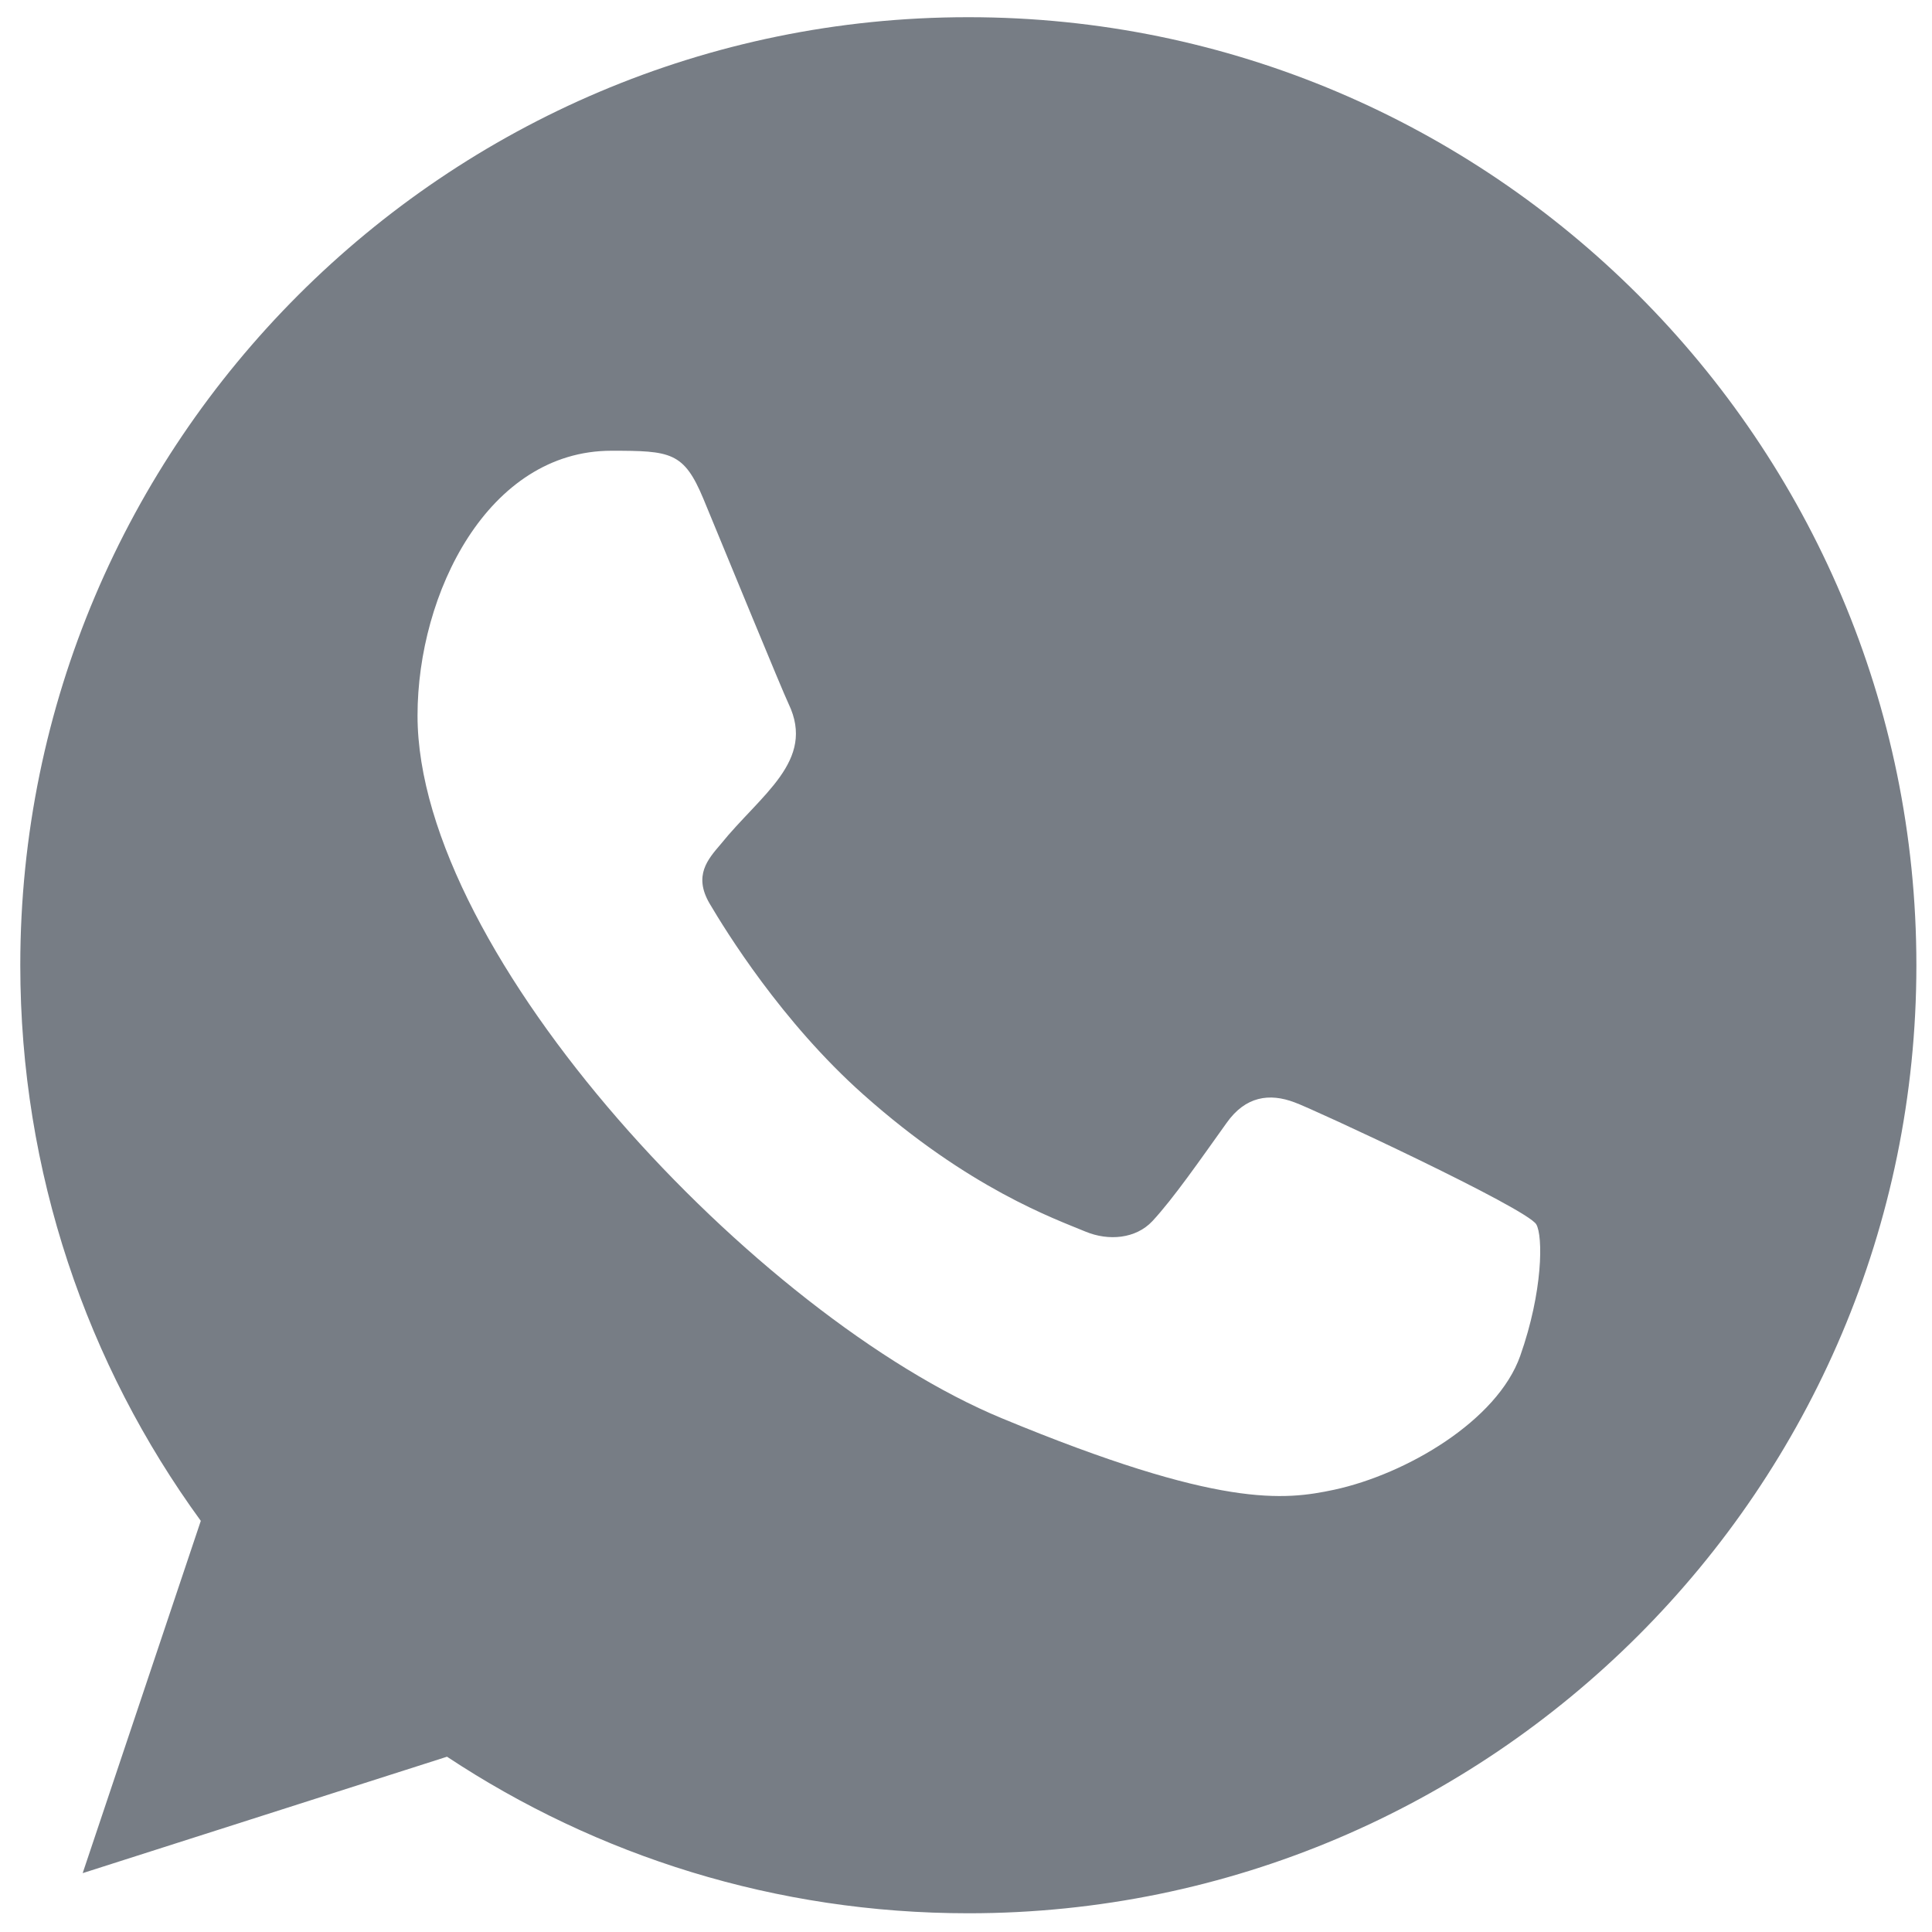 <svg width="62" height="62" viewBox="0 0 62 62" fill="none" xmlns="http://www.w3.org/2000/svg">
<path fill-rule="evenodd" clip-rule="evenodd" d="M48.785 43.513C48.051 45.589 45.137 47.306 42.812 47.808C41.221 48.146 39.146 48.413 32.155 45.516C24.303 42.263 13.399 30.674 13.399 22.962C13.399 19.037 15.662 14.465 19.62 14.465C21.525 14.465 21.945 14.502 22.572 16.006C23.305 17.777 25.094 22.141 25.307 22.588C26.186 24.423 24.412 25.497 23.125 27.095C22.715 27.576 22.249 28.096 22.769 28.991C23.287 29.867 25.075 32.783 27.704 35.123C31.099 38.148 33.853 39.114 34.838 39.525C35.572 39.829 36.448 39.758 36.983 39.186C37.662 38.453 38.504 37.236 39.362 36.037C39.968 35.178 40.737 35.071 41.544 35.376C42.088 35.564 49.01 38.779 49.302 39.293C49.518 39.667 49.518 41.438 48.785 43.513ZM31.081 0.552H31.066C14.293 0.552 0.651 14.198 0.651 30.975C0.651 37.628 2.796 43.8 6.444 48.806L2.653 60.111L14.345 56.375C19.155 59.558 24.896 61.399 31.081 61.399C47.854 61.399 61.499 47.753 61.499 30.975C61.499 14.198 47.854 0.552 31.081 0.552Z" fill="#777D85"/>
</svg>
